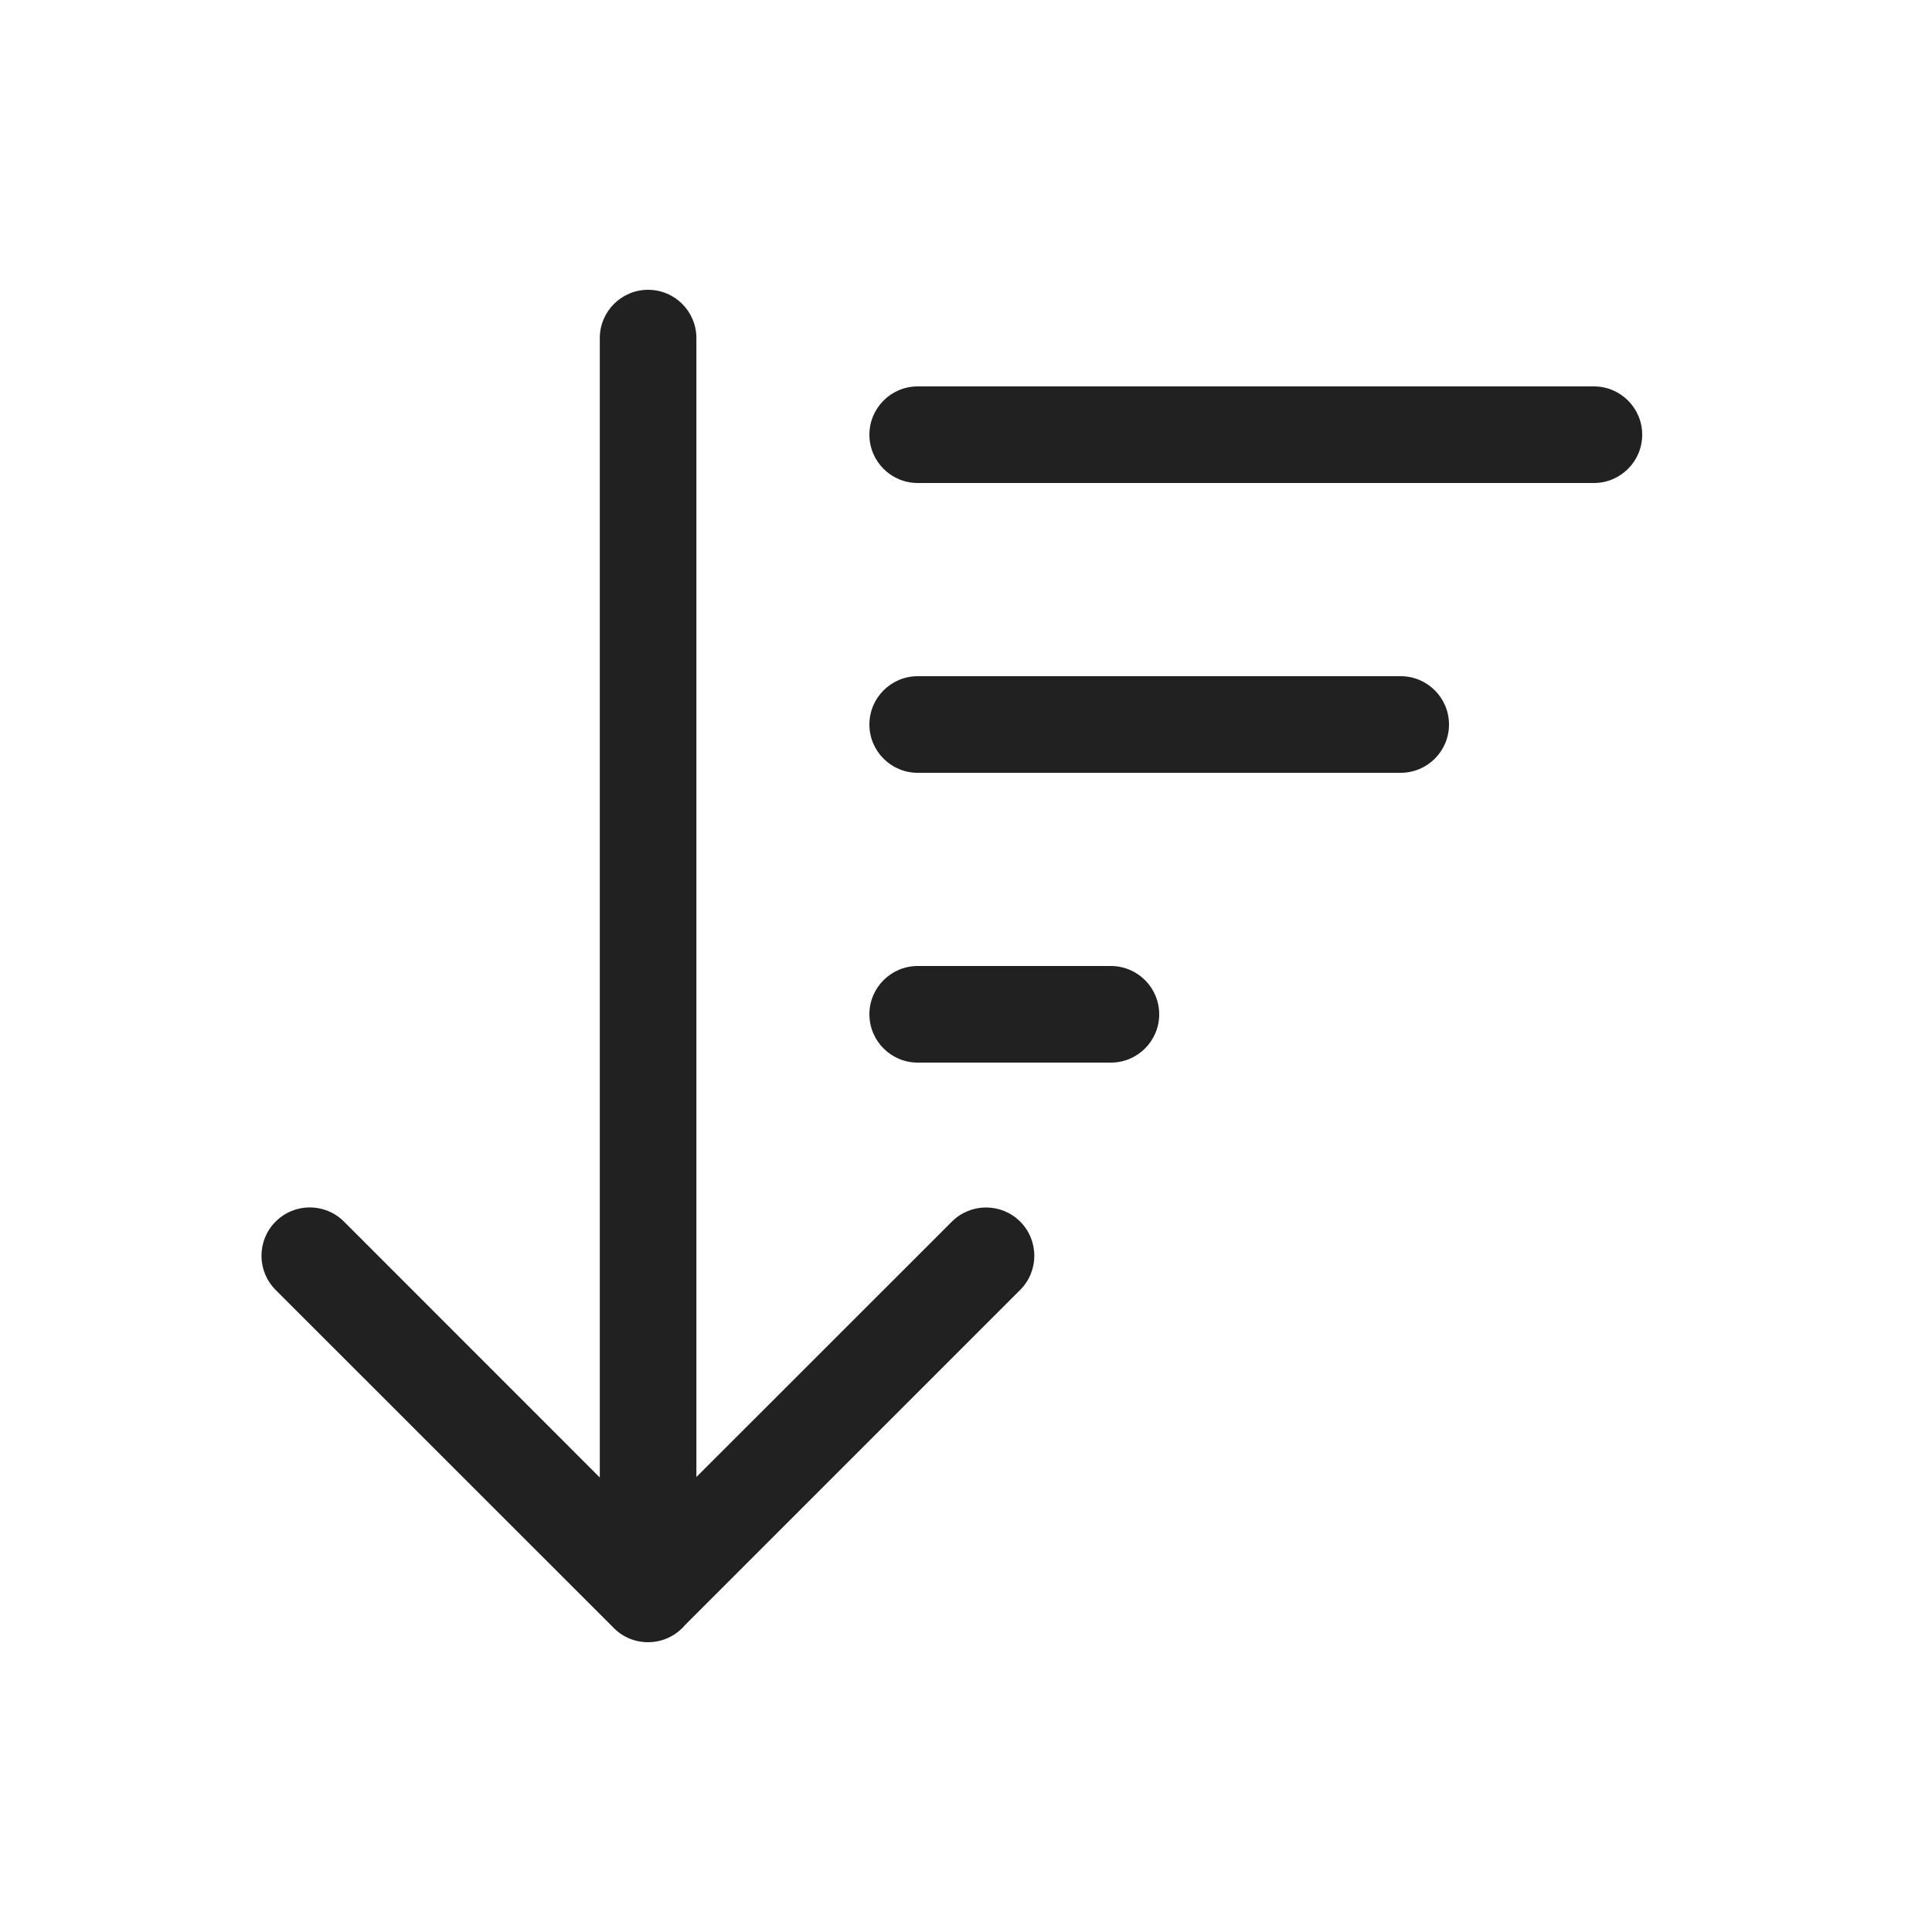 <svg width="20" height="20" viewBox="0 0 20 20" fill="none" xmlns="http://www.w3.org/2000/svg">
<path d="M7.209 15.29L9.854 12.646C10.049 12.451 10.366 12.451 10.561 12.646C10.756 12.841 10.756 13.158 10.561 13.353L7.093 16.821C7.001 16.93 6.863 17 6.709 17L6.708 17C6.629 17 6.55 16.982 6.479 16.945C6.434 16.922 6.391 16.891 6.354 16.853L6.344 16.843L2.853 13.353C2.658 13.158 2.658 12.841 2.853 12.646C3.049 12.45 3.365 12.45 3.561 12.646L6.209 15.295L6.209 3.5C6.209 3.224 6.433 3 6.709 3C6.986 3 7.209 3.224 7.209 3.5L7.209 15.29ZM9.5 4C9.224 4 9 4.224 9 4.5C9 4.776 9.224 5 9.5 5H16.5C16.776 5 17 4.776 17 4.5C17 4.224 16.776 4 16.5 4H9.5ZM9.5 7C9.224 7 9 7.224 9 7.5C9 7.776 9.224 8 9.5 8H14.5C14.776 8 15 7.776 15 7.5C15 7.224 14.776 7 14.5 7H9.5ZM9.5 10C9.224 10 9 10.224 9 10.5C9 10.776 9.224 11 9.5 11H11.5C11.776 11 12 10.776 12 10.5C12 10.224 11.776 10 11.5 10H9.5Z" fill="#212121"/>
</svg>
